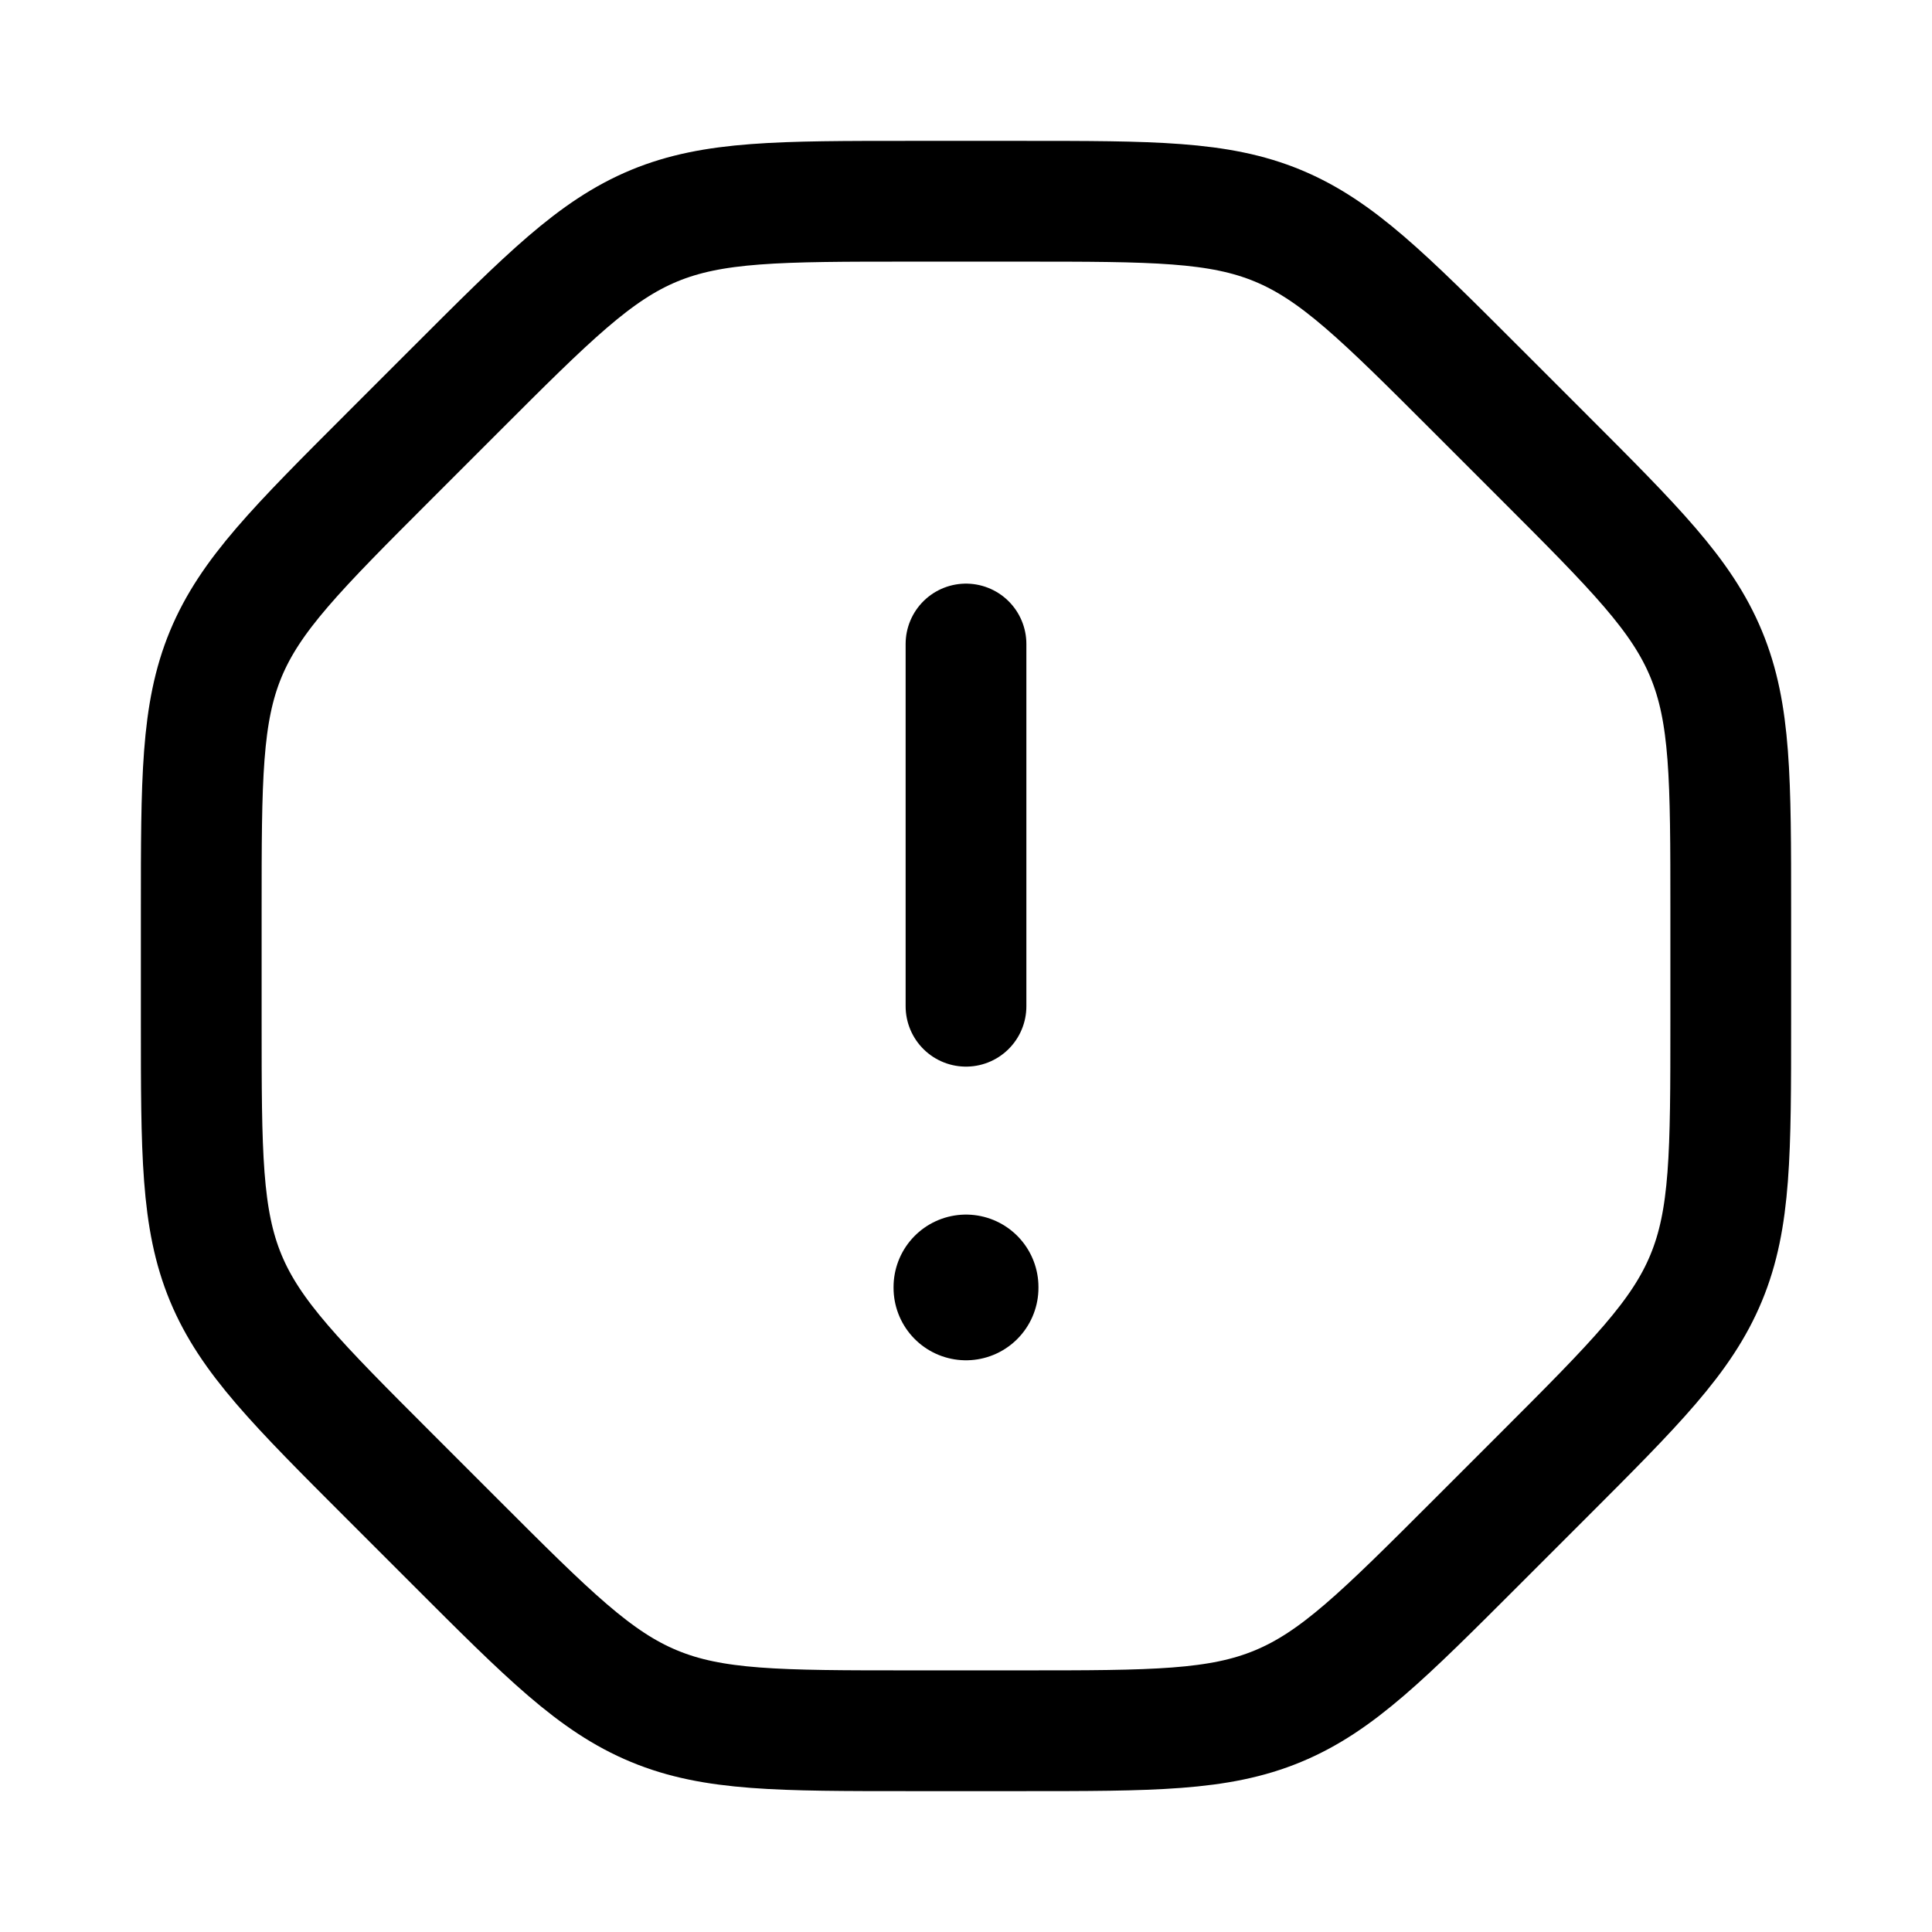 <svg viewBox="0 0 24 24" fill="none" xmlns="http://www.w3.org/2000/svg"><path d="M21.5 12.686V11.314C21.5 9.679 21.5 8.861 21.195 8.126C20.891 7.391 20.313 6.813 19.157 5.657L18.343 4.843C17.187 3.687 16.609 3.109 15.874 2.804C15.139 2.5 14.321 2.5 12.686 2.5H11.314C9.679 2.5 8.861 2.5 8.126 2.804C7.391 3.109 6.813 3.687 5.657 4.843L4.843 5.657C3.687 6.813 3.109 7.391 2.804 8.126C2.5 8.861 2.5 9.679 2.5 11.314V12.686C2.5 14.321 2.5 15.139 2.804 15.874C3.109 16.609 3.687 17.187 4.843 18.343L5.657 19.157C6.813 20.313 7.391 20.891 8.126 21.195C8.861 21.5 9.679 21.5 11.314 21.5H12.686C14.321 21.5 15.139 21.5 15.874 21.195C16.609 20.891 17.187 20.313 18.343 19.157L19.157 18.343C20.313 17.187 20.891 16.609 21.195 15.874C21.5 15.139 21.5 14.321 21.5 12.686Z" stroke="currentColor" stroke-width="1.5" stroke-linecap="round" stroke-linejoin="round"/><path d="M12 8L12 12.5" stroke="currentColor" stroke-width="1.5" stroke-linecap="round" stroke-linejoin="round"/><path d="M12 15.988V15.998" stroke="currentColor" stroke-width="1.8" stroke-linecap="round" stroke-linejoin="round"/></svg>